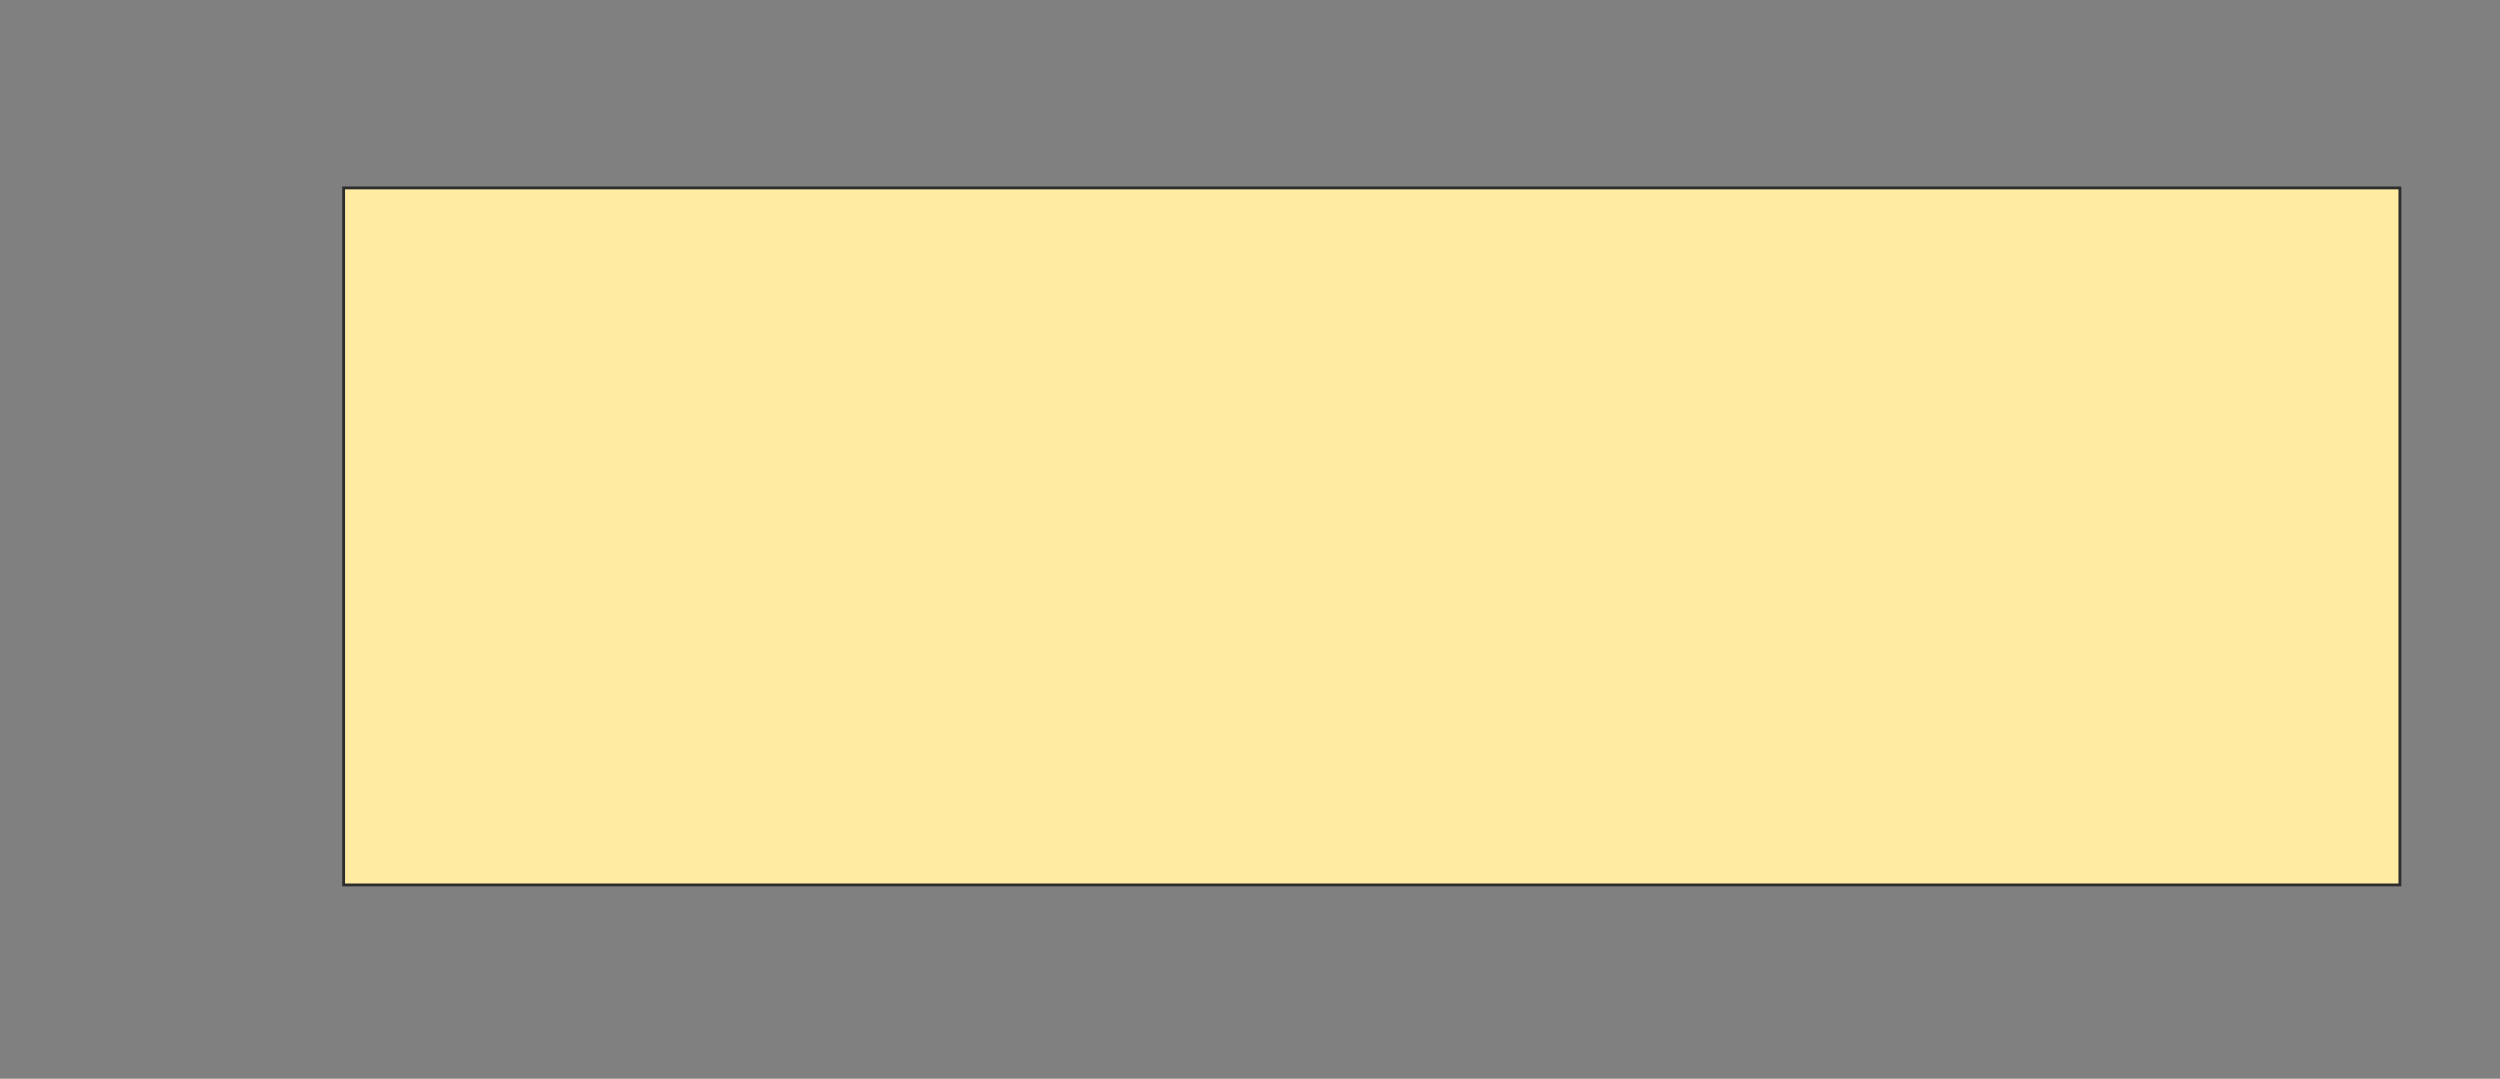 <svg xmlns="http://www.w3.org/2000/svg" width="876" height="378">
 <rect width="100%" height="100%" fill="#808080" stroke="none"/>
 <!-- Created with Image Occlusion Enhanced -->
 <g>
  <title>Labels</title>
 </g>
 <g>
  <title>Masks</title>
  <rect id="4fdaf6a331664e389cfe6ed857d52182-ao-1" height="244.231" width="720.513" y="65.846" x="120.41" stroke="#2D2D2D" fill="#FFEBA2"/>
  
 </g>
</svg>